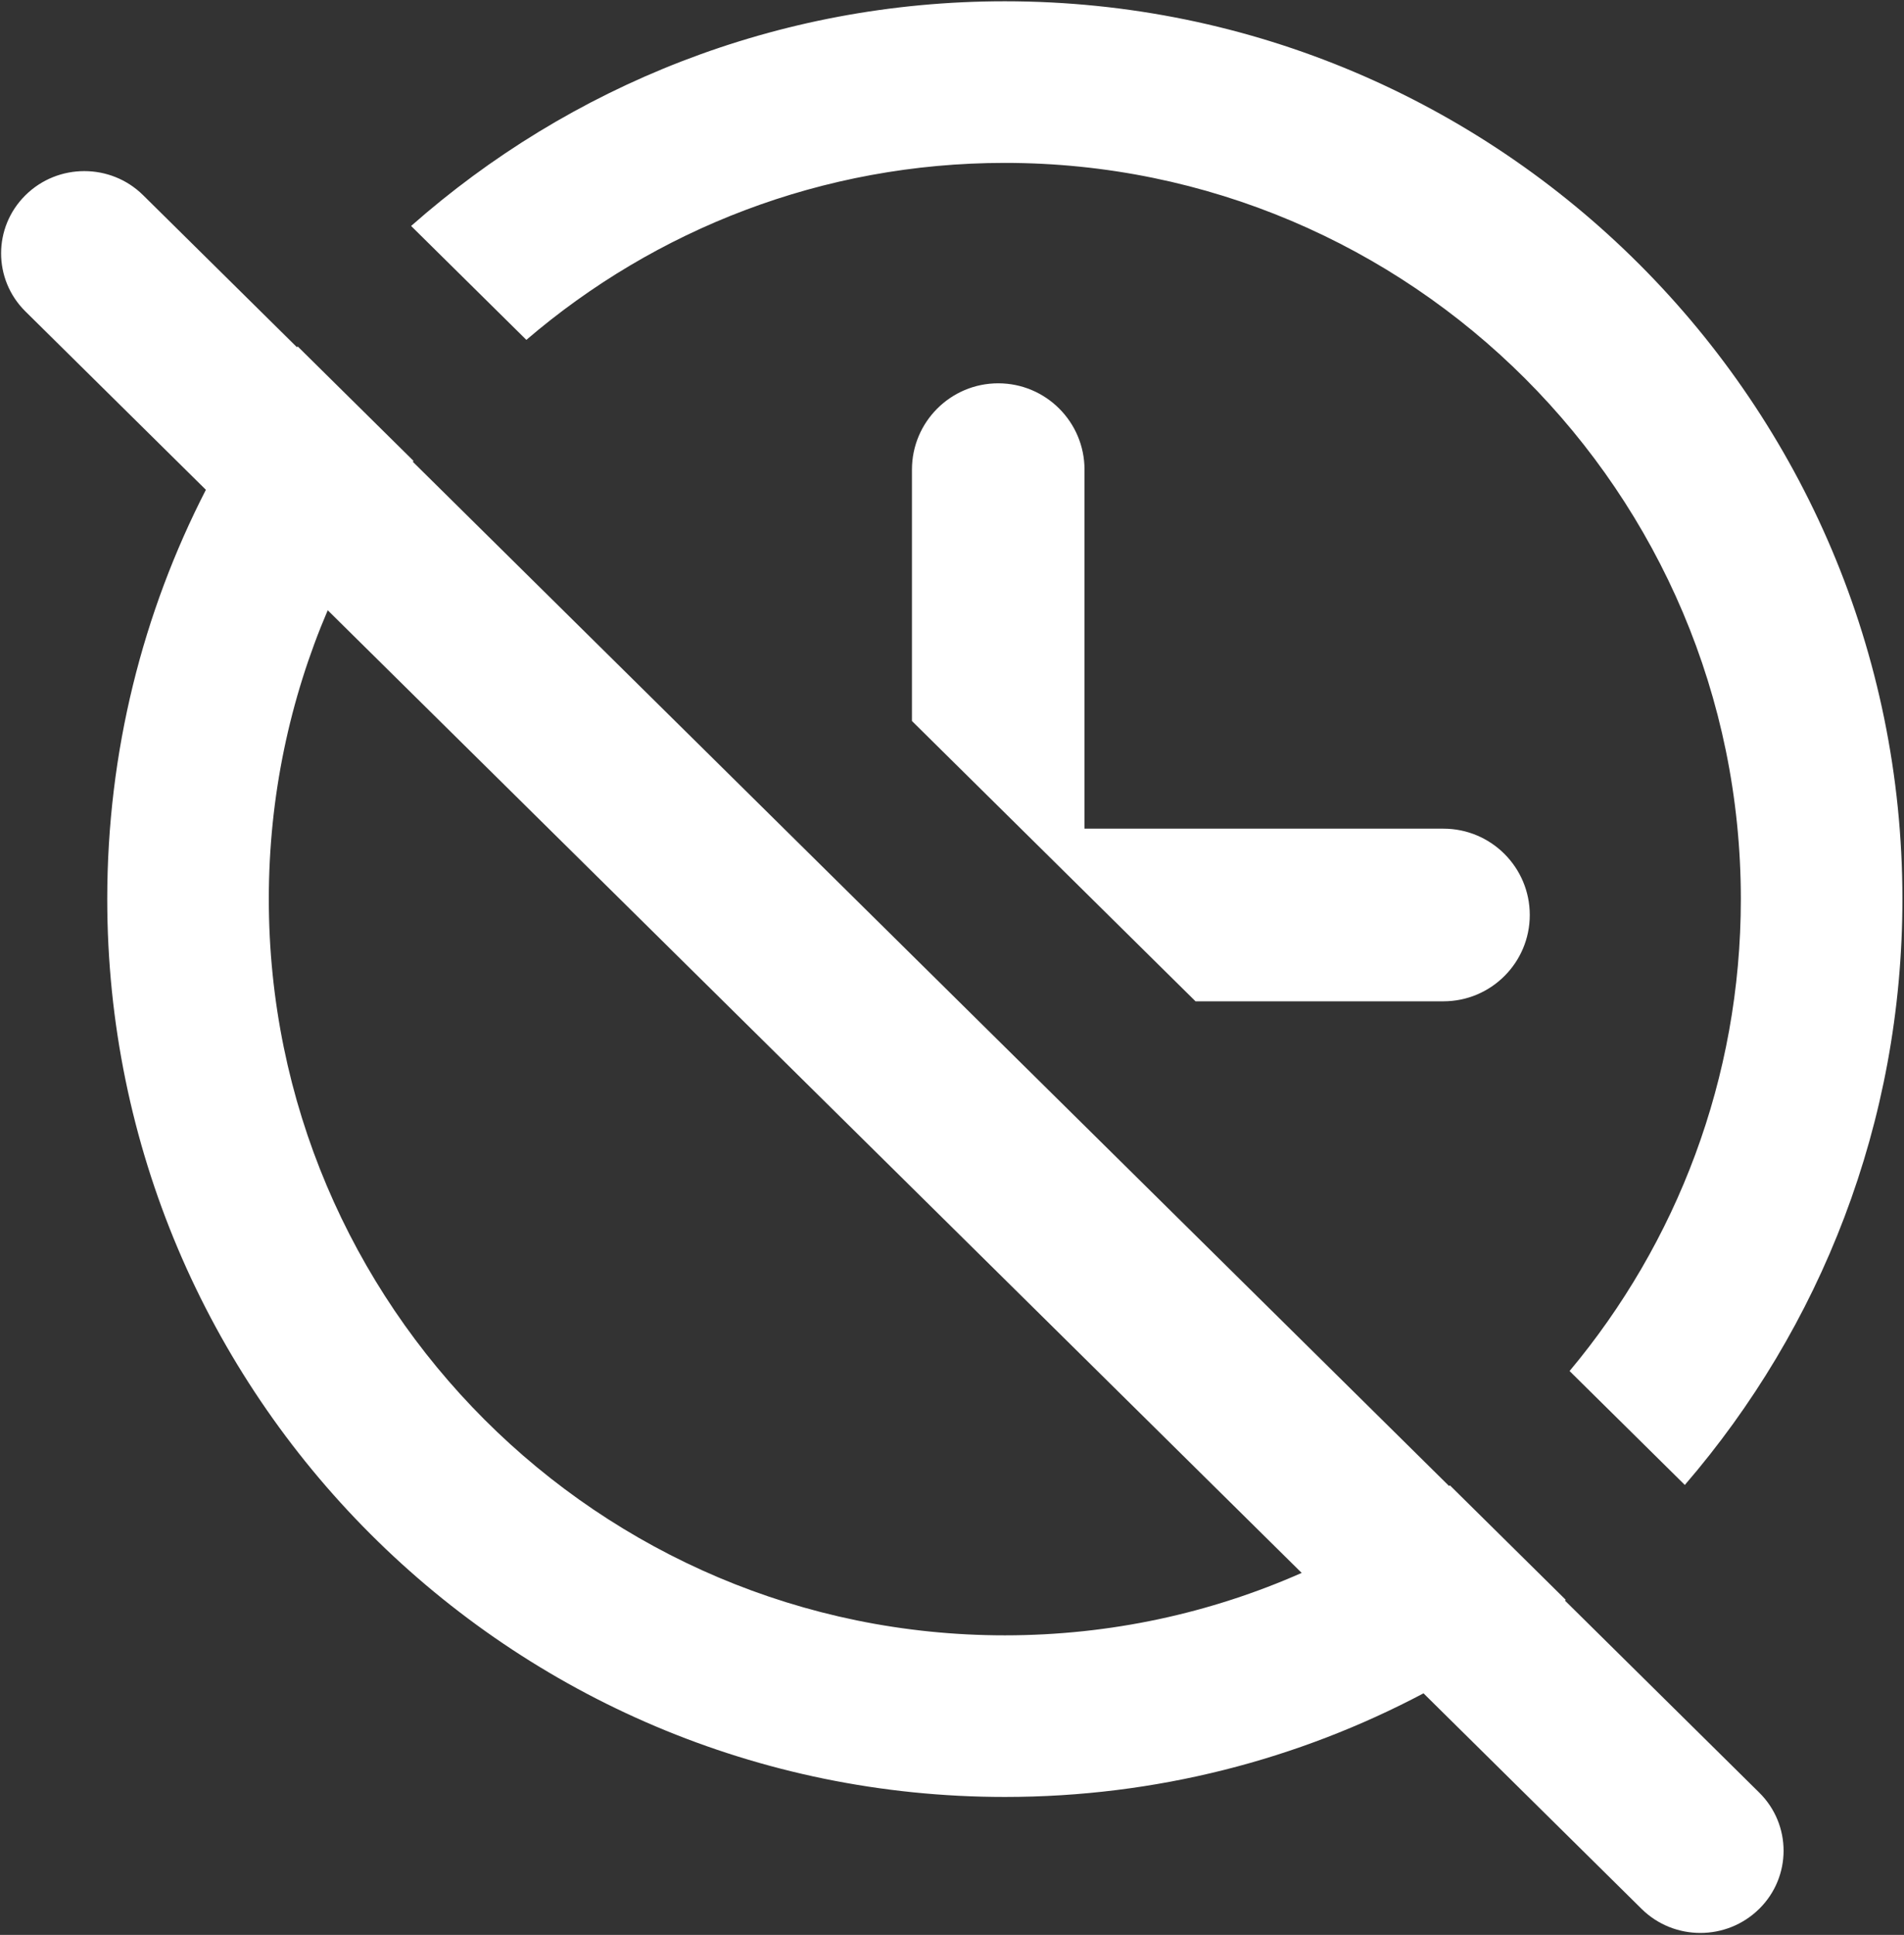 <?xml version="1.0" encoding="UTF-8" standalone="no"?>
<!DOCTYPE svg PUBLIC "-//W3C//DTD SVG 1.1//EN" "http://www.w3.org/Graphics/SVG/1.1/DTD/svg11.dtd">
<svg width="100%" height="100%" viewBox="0 0 502 510" version="1.1" xmlns="http://www.w3.org/2000/svg" xmlns:xlink="http://www.w3.org/1999/xlink" xml:space="preserve" style="fill-rule:evenodd;clip-rule:evenodd;stroke-linejoin:round;stroke-miterlimit:1.414;">
    <rect x="0" y="0" width="502" height="510" fill="#333333" stroke="none"/>
    <g transform="matrix(1,0,0,1,-49,-45)">
        <g id="Time-Off-Icon" transform="matrix(8.469,0,0,8.469,-3952.08,-5489.06)">
            <path d="M478.848,668.693L473.23,663.142C472.22,662.144 472.22,660.523 473.231,659.525L473.233,659.523C474.243,658.525 475.883,658.525 476.893,659.523L481.684,664.257L481.705,664.23L485.312,667.794L485.291,667.822L517.55,699.698L517.577,699.678L521.184,703.242L521.157,703.263L527.207,709.241C528.217,710.239 528.217,711.86 527.207,712.858L527.204,712.86C526.194,713.858 524.554,713.858 523.544,712.86L516.755,706.151C512.863,708.21 508.427,709.376 503.721,709.376C488.298,709.376 475.777,696.855 475.777,681.432C475.777,676.845 476.885,672.514 478.848,668.693ZM482.641,672.442C481.461,675.203 480.807,678.242 480.807,681.432C480.807,694.079 491.074,704.346 503.721,704.346C507.008,704.346 510.135,703.652 512.962,702.403L482.641,672.442ZM485.237,660.482C490.165,656.131 496.637,653.489 503.721,653.489C519.143,653.489 531.664,666.01 531.664,681.432C531.664,688.397 529.111,694.77 524.89,699.665L521.302,696.12C524.63,692.142 526.634,687.019 526.634,681.432C526.634,668.786 516.367,658.519 503.721,658.519C498.036,658.519 492.831,660.594 488.825,664.027L485.237,660.482ZM517.377,684.613L509.657,684.613L500.829,675.889L500.829,668.065C500.829,666.582 502.033,665.379 503.515,665.379C504.998,665.379 506.201,666.582 506.201,668.065L506.201,679.24L517.377,679.24C518.86,679.241 520.063,680.444 520.063,681.926C520.063,683.409 518.86,684.612 517.377,684.613Z" style="fill:white;"/>
        </g>
    </g>
</svg>
